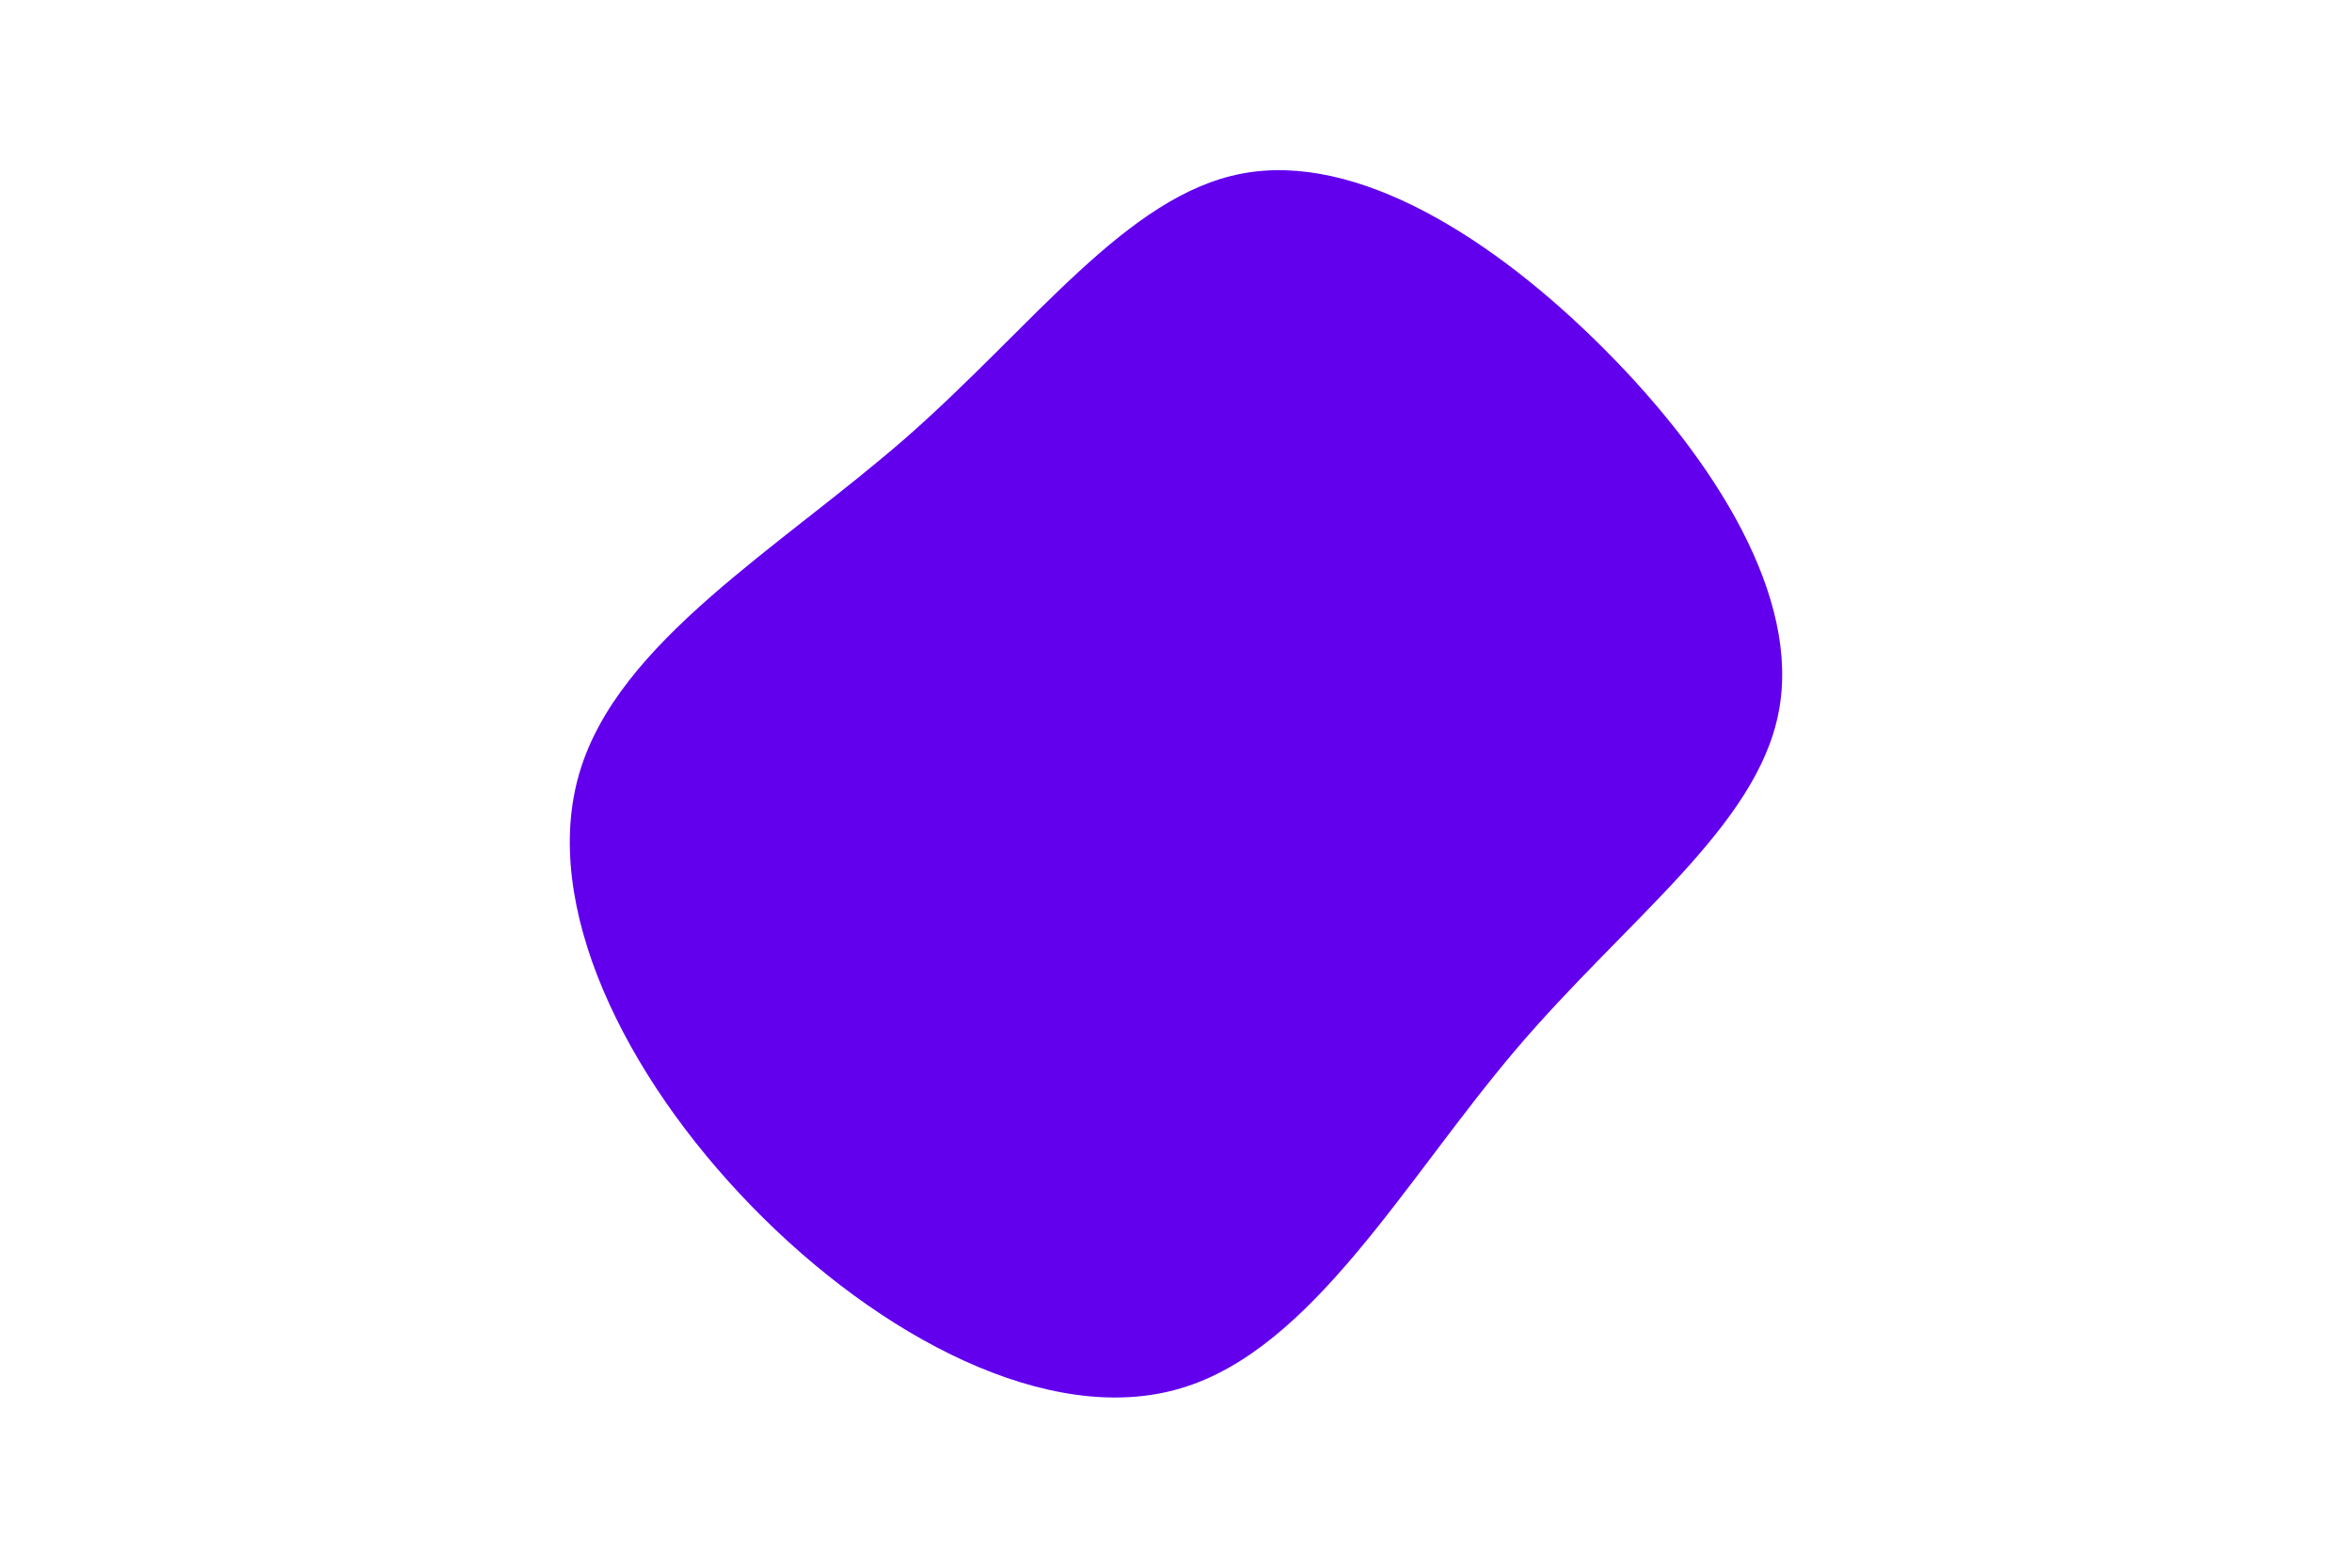 <svg id="visual" viewBox="0 0 900 600" width="900" height="600" xmlns="http://www.w3.org/2000/svg"
  xmlns:xlink="http://www.w3.org/1999/xlink" version="1.1">
  <rect x="0" y="0" width="900" height="600" fill="#FFFFFF" />
  <g transform="translate(466.81 281.045)">
    <path
      d="M147.2 -147.3C189.7 -104.7 222.3 -52.3 213.8 -8.5C205.4 35.4 155.7 70.7 113.2 120.7C70.7 170.7 35.4 235.4 -15 250.3C-65.3 265.3 -130.6 230.6 -179.2 180.6C-227.9 130.6 -260 65.3 -245.1 14.8C-230.3 -35.6 -168.5 -71.2 -119.8 -113.8C-71.2 -156.5 -35.6 -206.3 8.4 -214.6C52.3 -223 104.7 -190 147.2 -147.3"
      fill="#6200ee" />
  </g>
</svg>